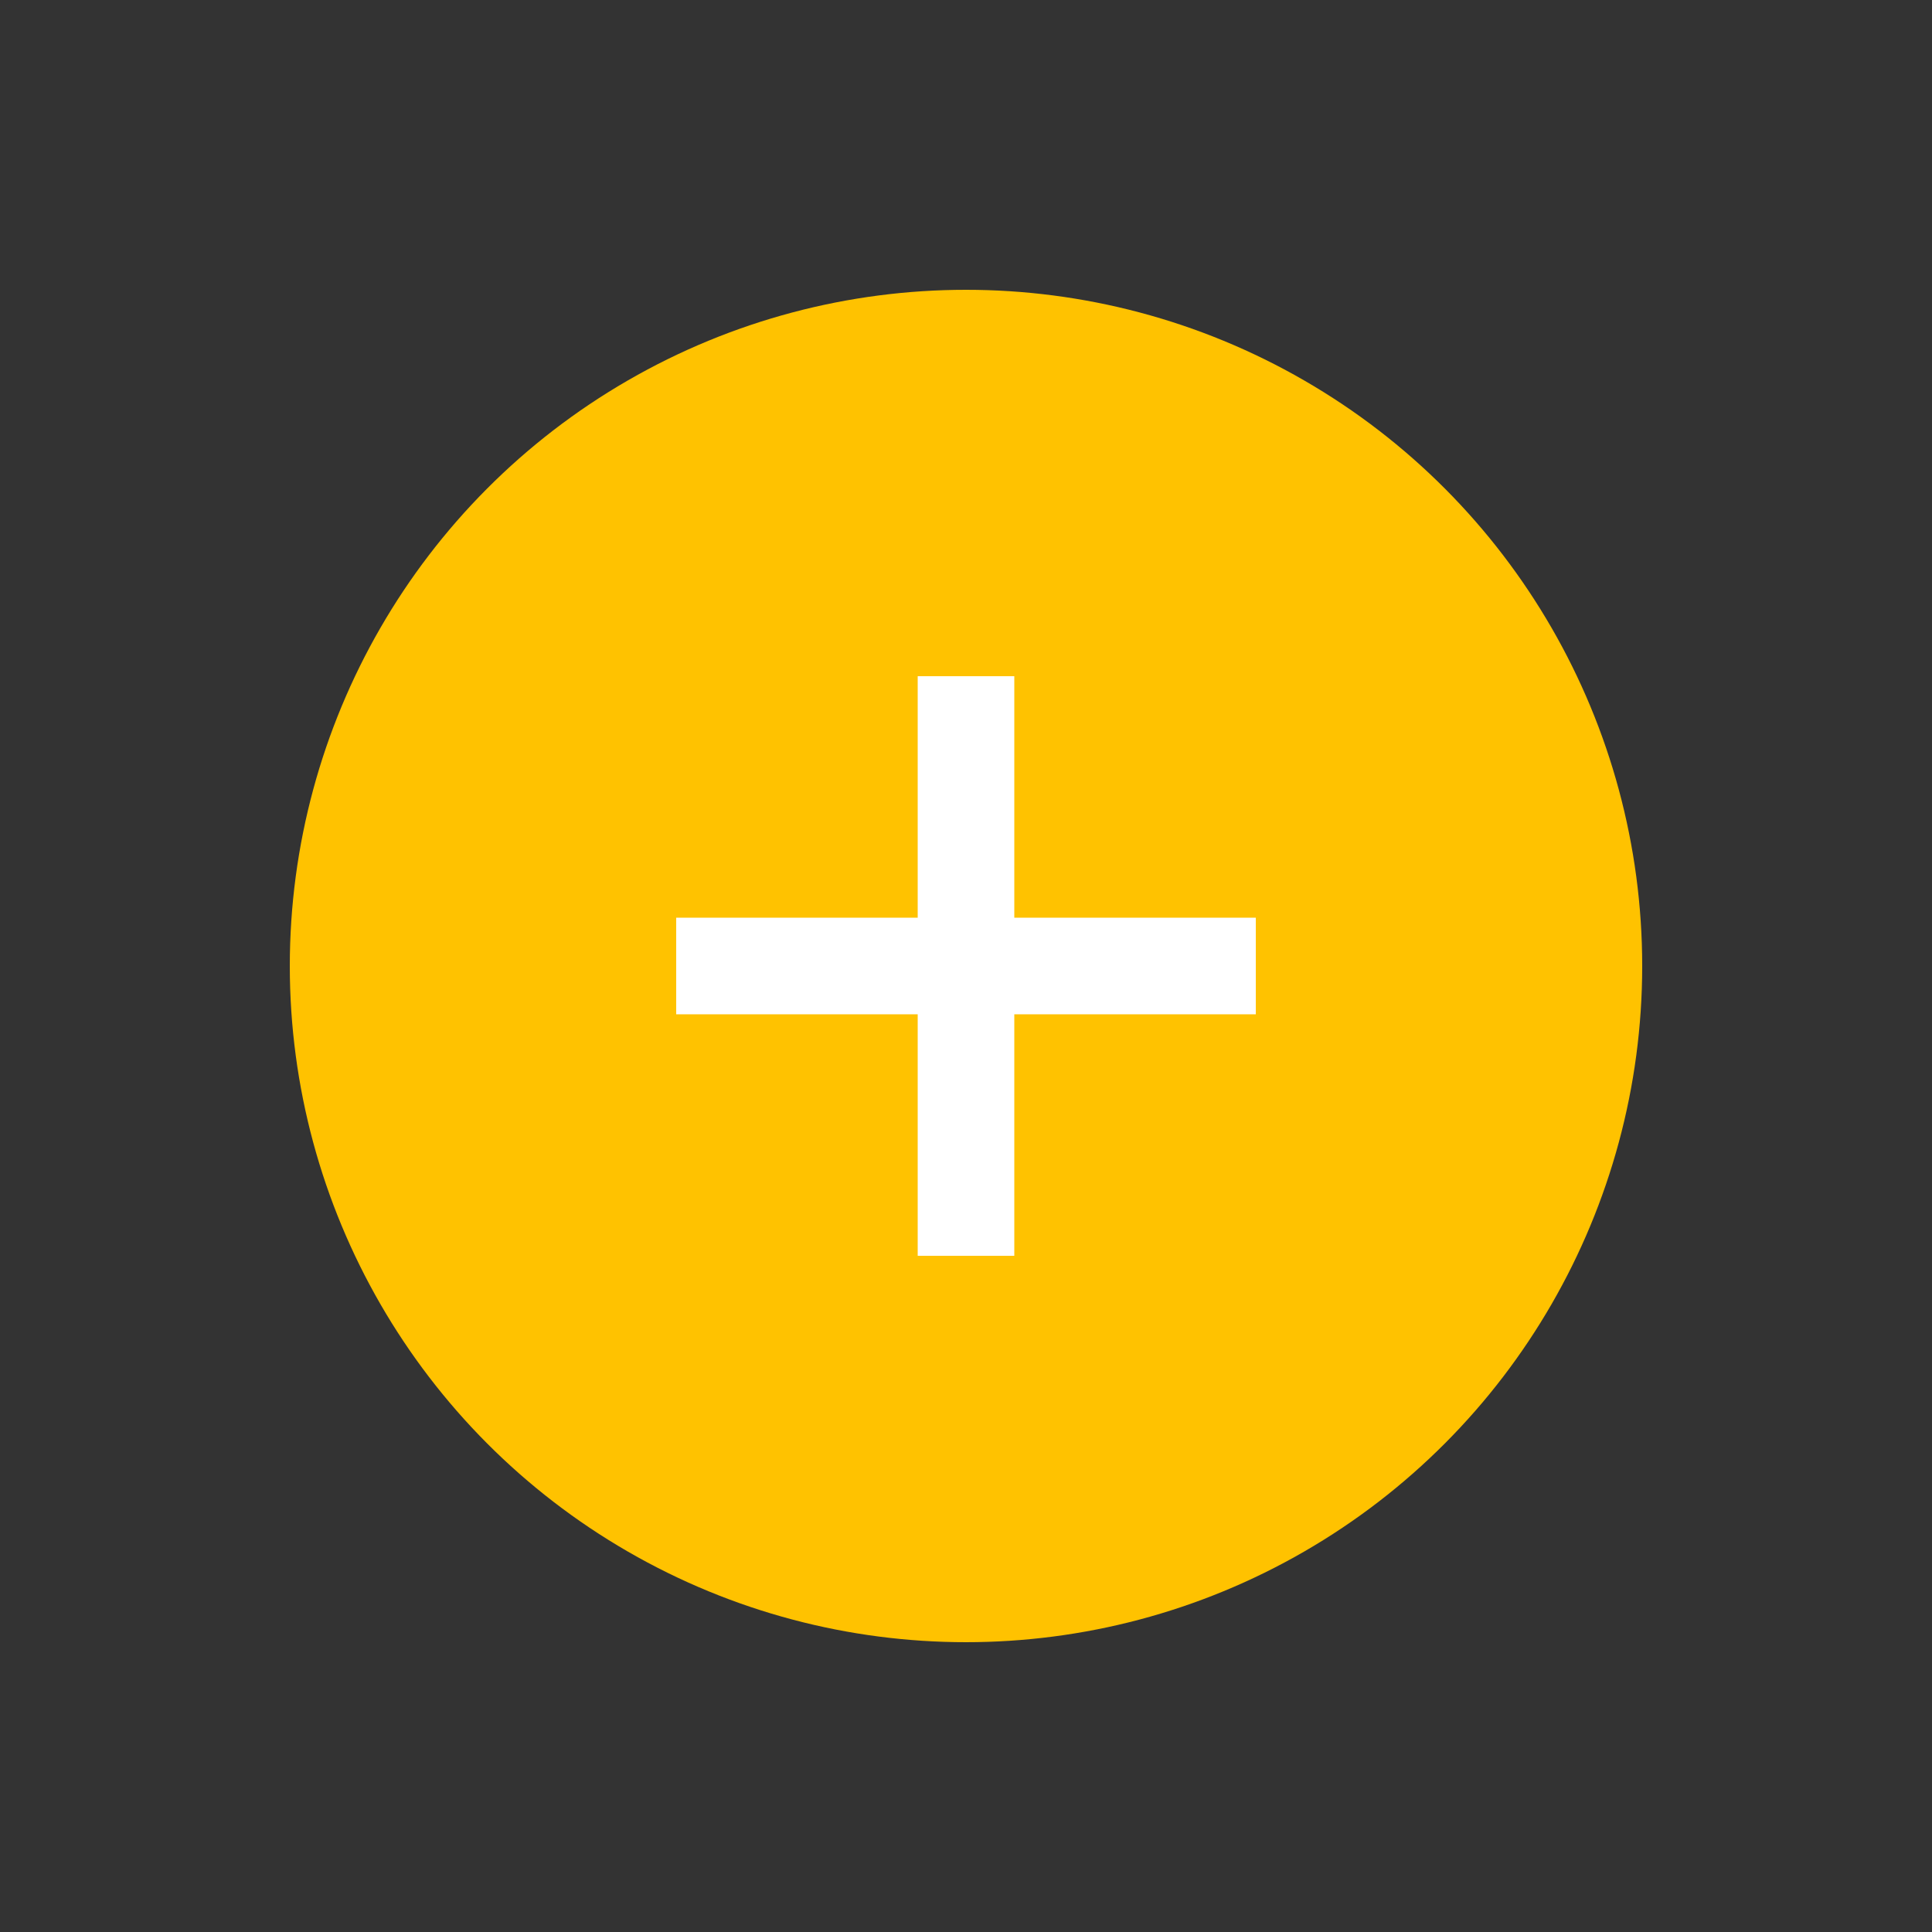<svg width="40" height="40" viewBox="0 0 40 40" fill="none" xmlns="http://www.w3.org/2000/svg">
<rect x="0" y="0" width="40" height="40" fill="#333333" stroke="none"/>
<circle cx="20" cy="20" r="14" fill="#FFC200"/>
<rect x="14" y="19" width="12" height="2" fill="white"/>
<rect x="19" y="26" width="12" height="2" transform="rotate(-90 19 26)" fill="white"/>
</svg>
